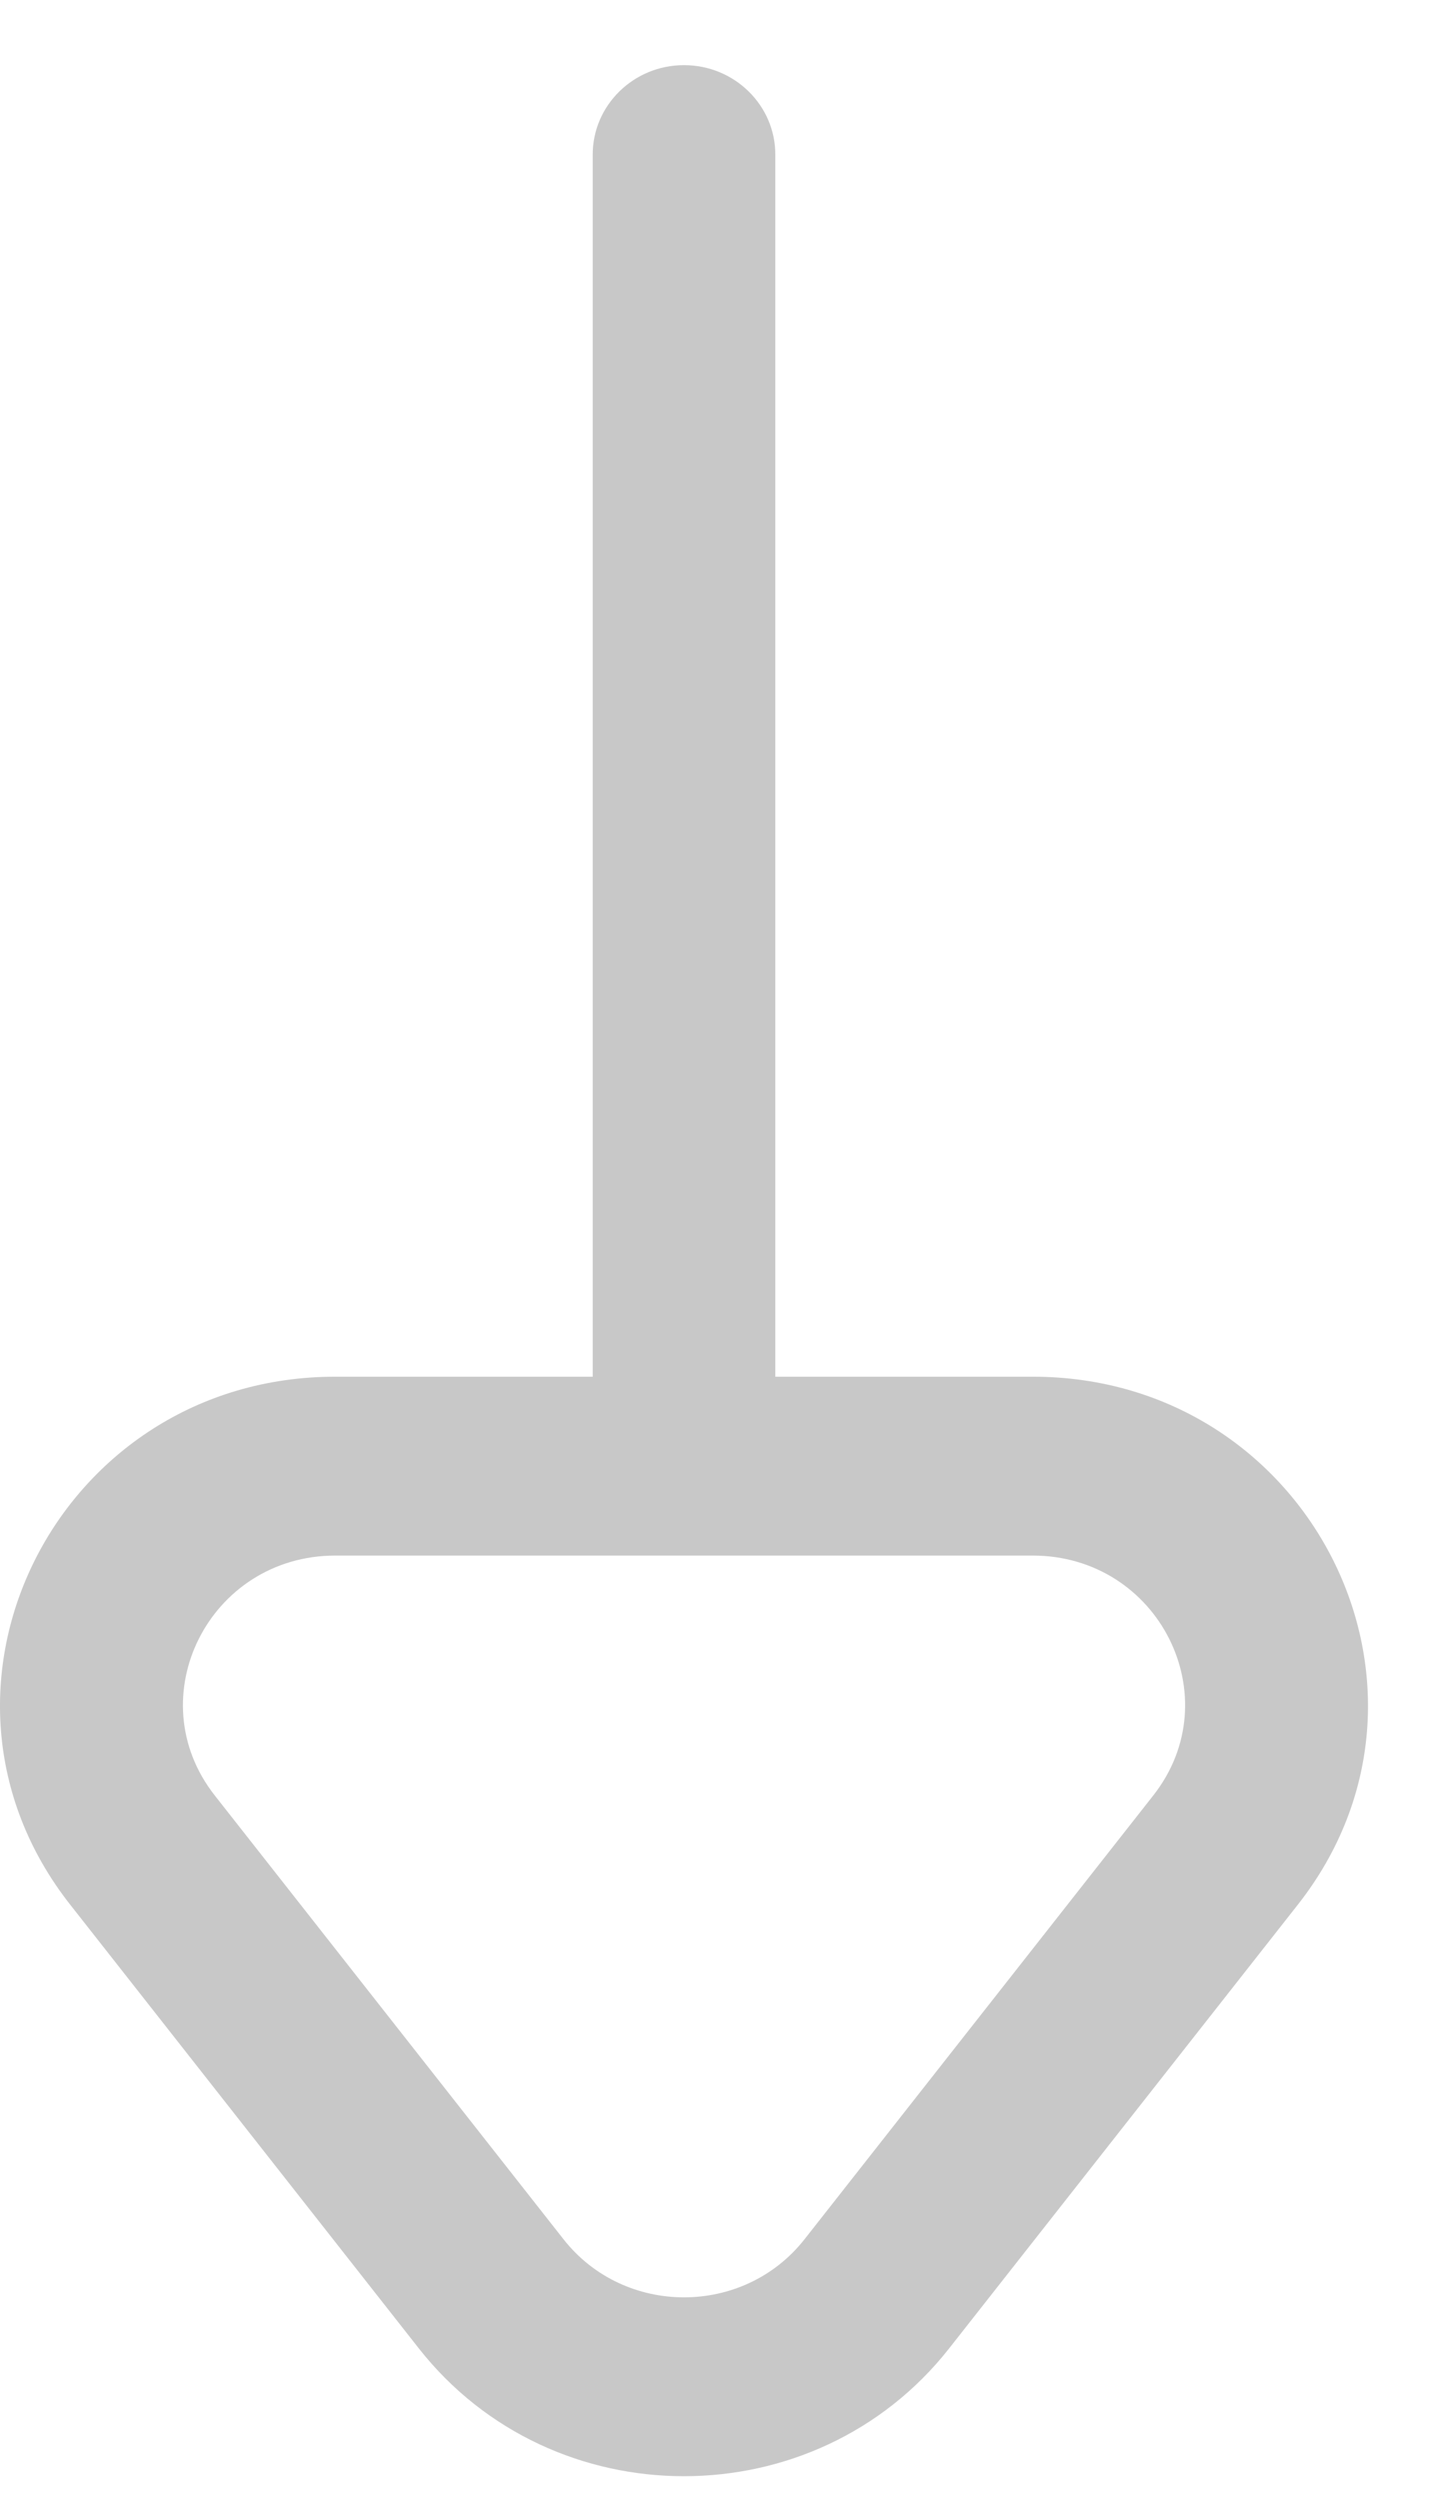 <svg width="19" height="33" viewBox="0 0 19 33" fill="none" xmlns="http://www.w3.org/2000/svg">
<path fill-rule="evenodd" clip-rule="evenodd" d="M10.237 2.04C10.237 1.389 9.697 0.86 9.031 0.86C8.366 0.86 7.826 1.389 7.826 2.04L7.826 18.172H4.428C0.76 18.172 -1.312 22.294 0.926 25.14L5.529 30.997C7.298 33.248 10.764 33.248 12.533 30.997L17.137 25.14C19.374 22.294 17.302 18.172 13.635 18.172H10.237L10.237 2.04ZM2.836 23.7C1.819 22.407 2.761 20.533 4.428 20.533H9.023L9.031 20.533L9.039 20.533H13.635C15.302 20.533 16.244 22.407 15.227 23.7L10.623 29.557C9.819 30.58 8.244 30.58 7.44 29.557L2.836 23.7Z" fill="#C8C8C8"/>
</svg>
